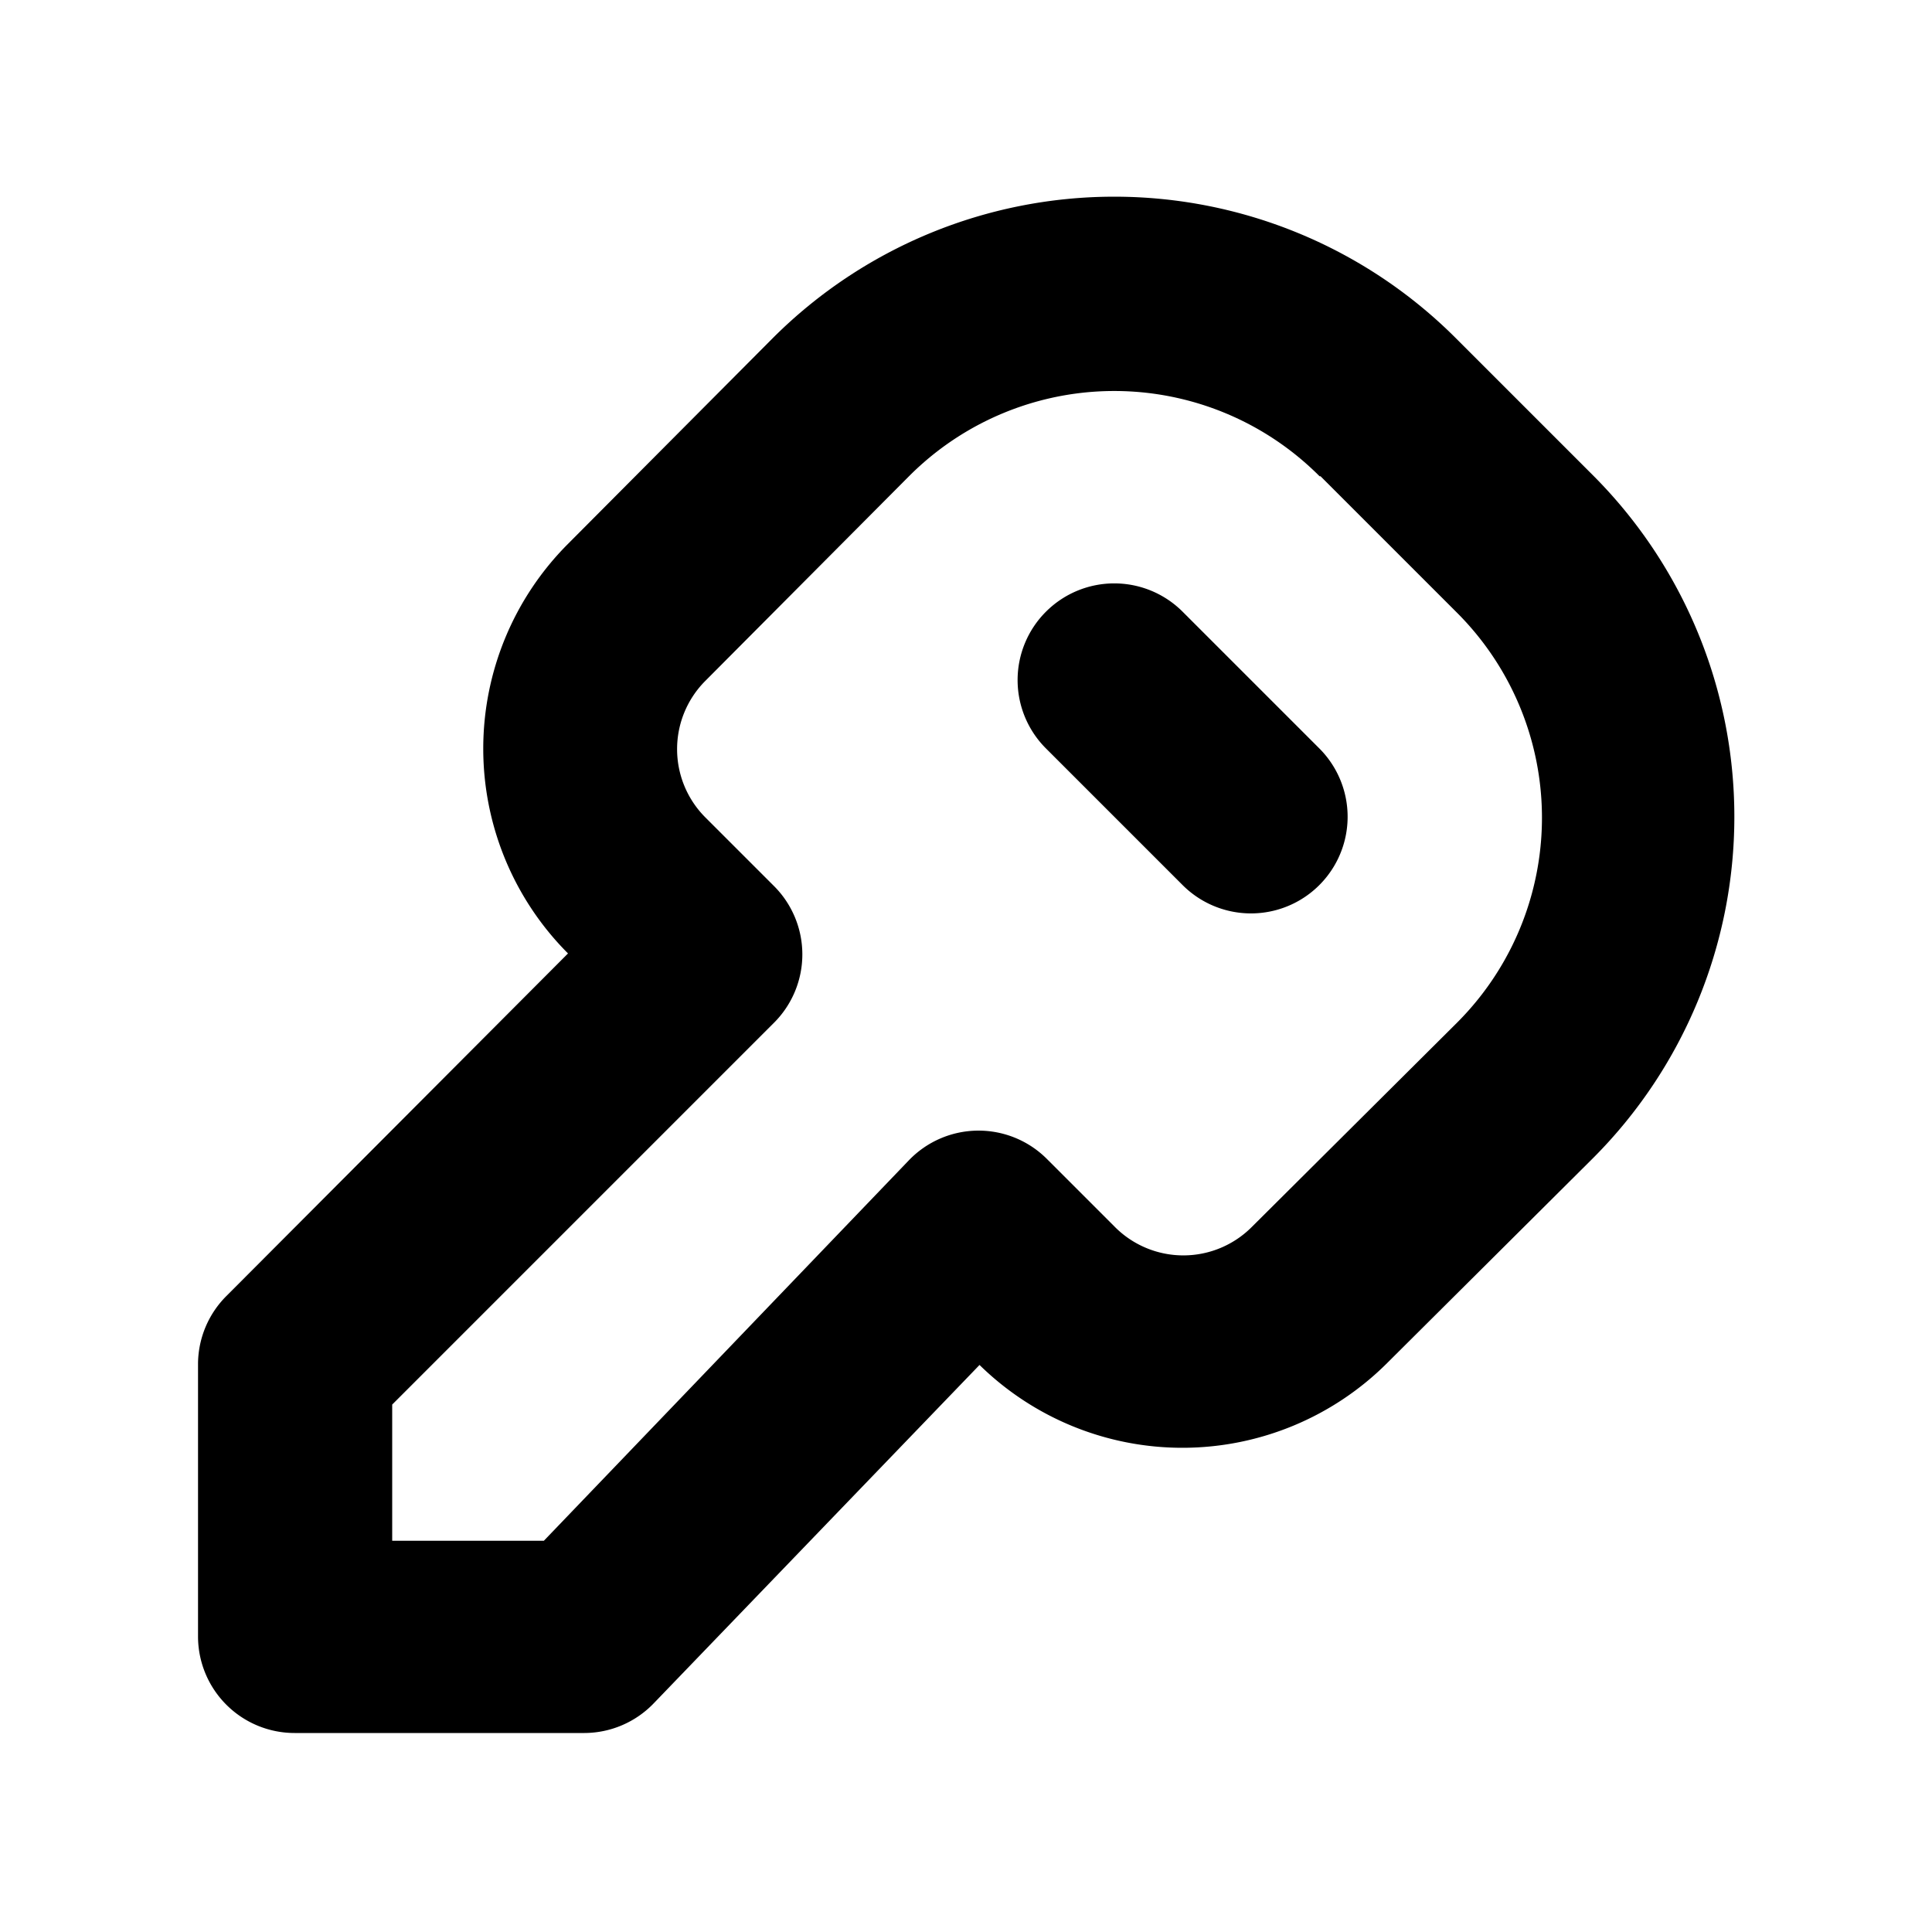 <svg width="20" height="20" viewBox="0 0 20 20" fill="none" xmlns="http://www.w3.org/2000/svg"><path fill-rule="evenodd" clip-rule="evenodd" d="M13.66 4.93a3 3 0 0 0-4.25 0L7.3 7.05a1 1 0 0 0 0 1.41l.71.71a1 1 0 0 1 0 1.42l-3.95 3.95v1.41h1.57l3.78-3.94a1 1 0 0 1 1.43-.01l.7.7a1 1 0 0 0 1.42 0l2.12-2.11a3 3 0 0 0 0-4.25l-1.41-1.41ZM8 3.5a5 5 0 0 1 7.07 0l1.42 1.42a5 5 0 0 1 0 7.07l-2.13 2.12a3 3 0 0 1-4.22.02l-3.37 3.5a1 1 0 0 1-.72.31h-3a1 1 0 0 1-1-1v-2.83a1 1 0 0 1 .3-.7l3.53-3.54a3 3 0 0 1 0-4.24L8 3.5Zm2.83 2.83a1 1 0 0 1 1.41 0l1.42 1.42a1 1 0 0 1-1.42 1.41l-1.41-1.41a1 1 0 0 1 0-1.42Z" fill="currentColor"/></svg>